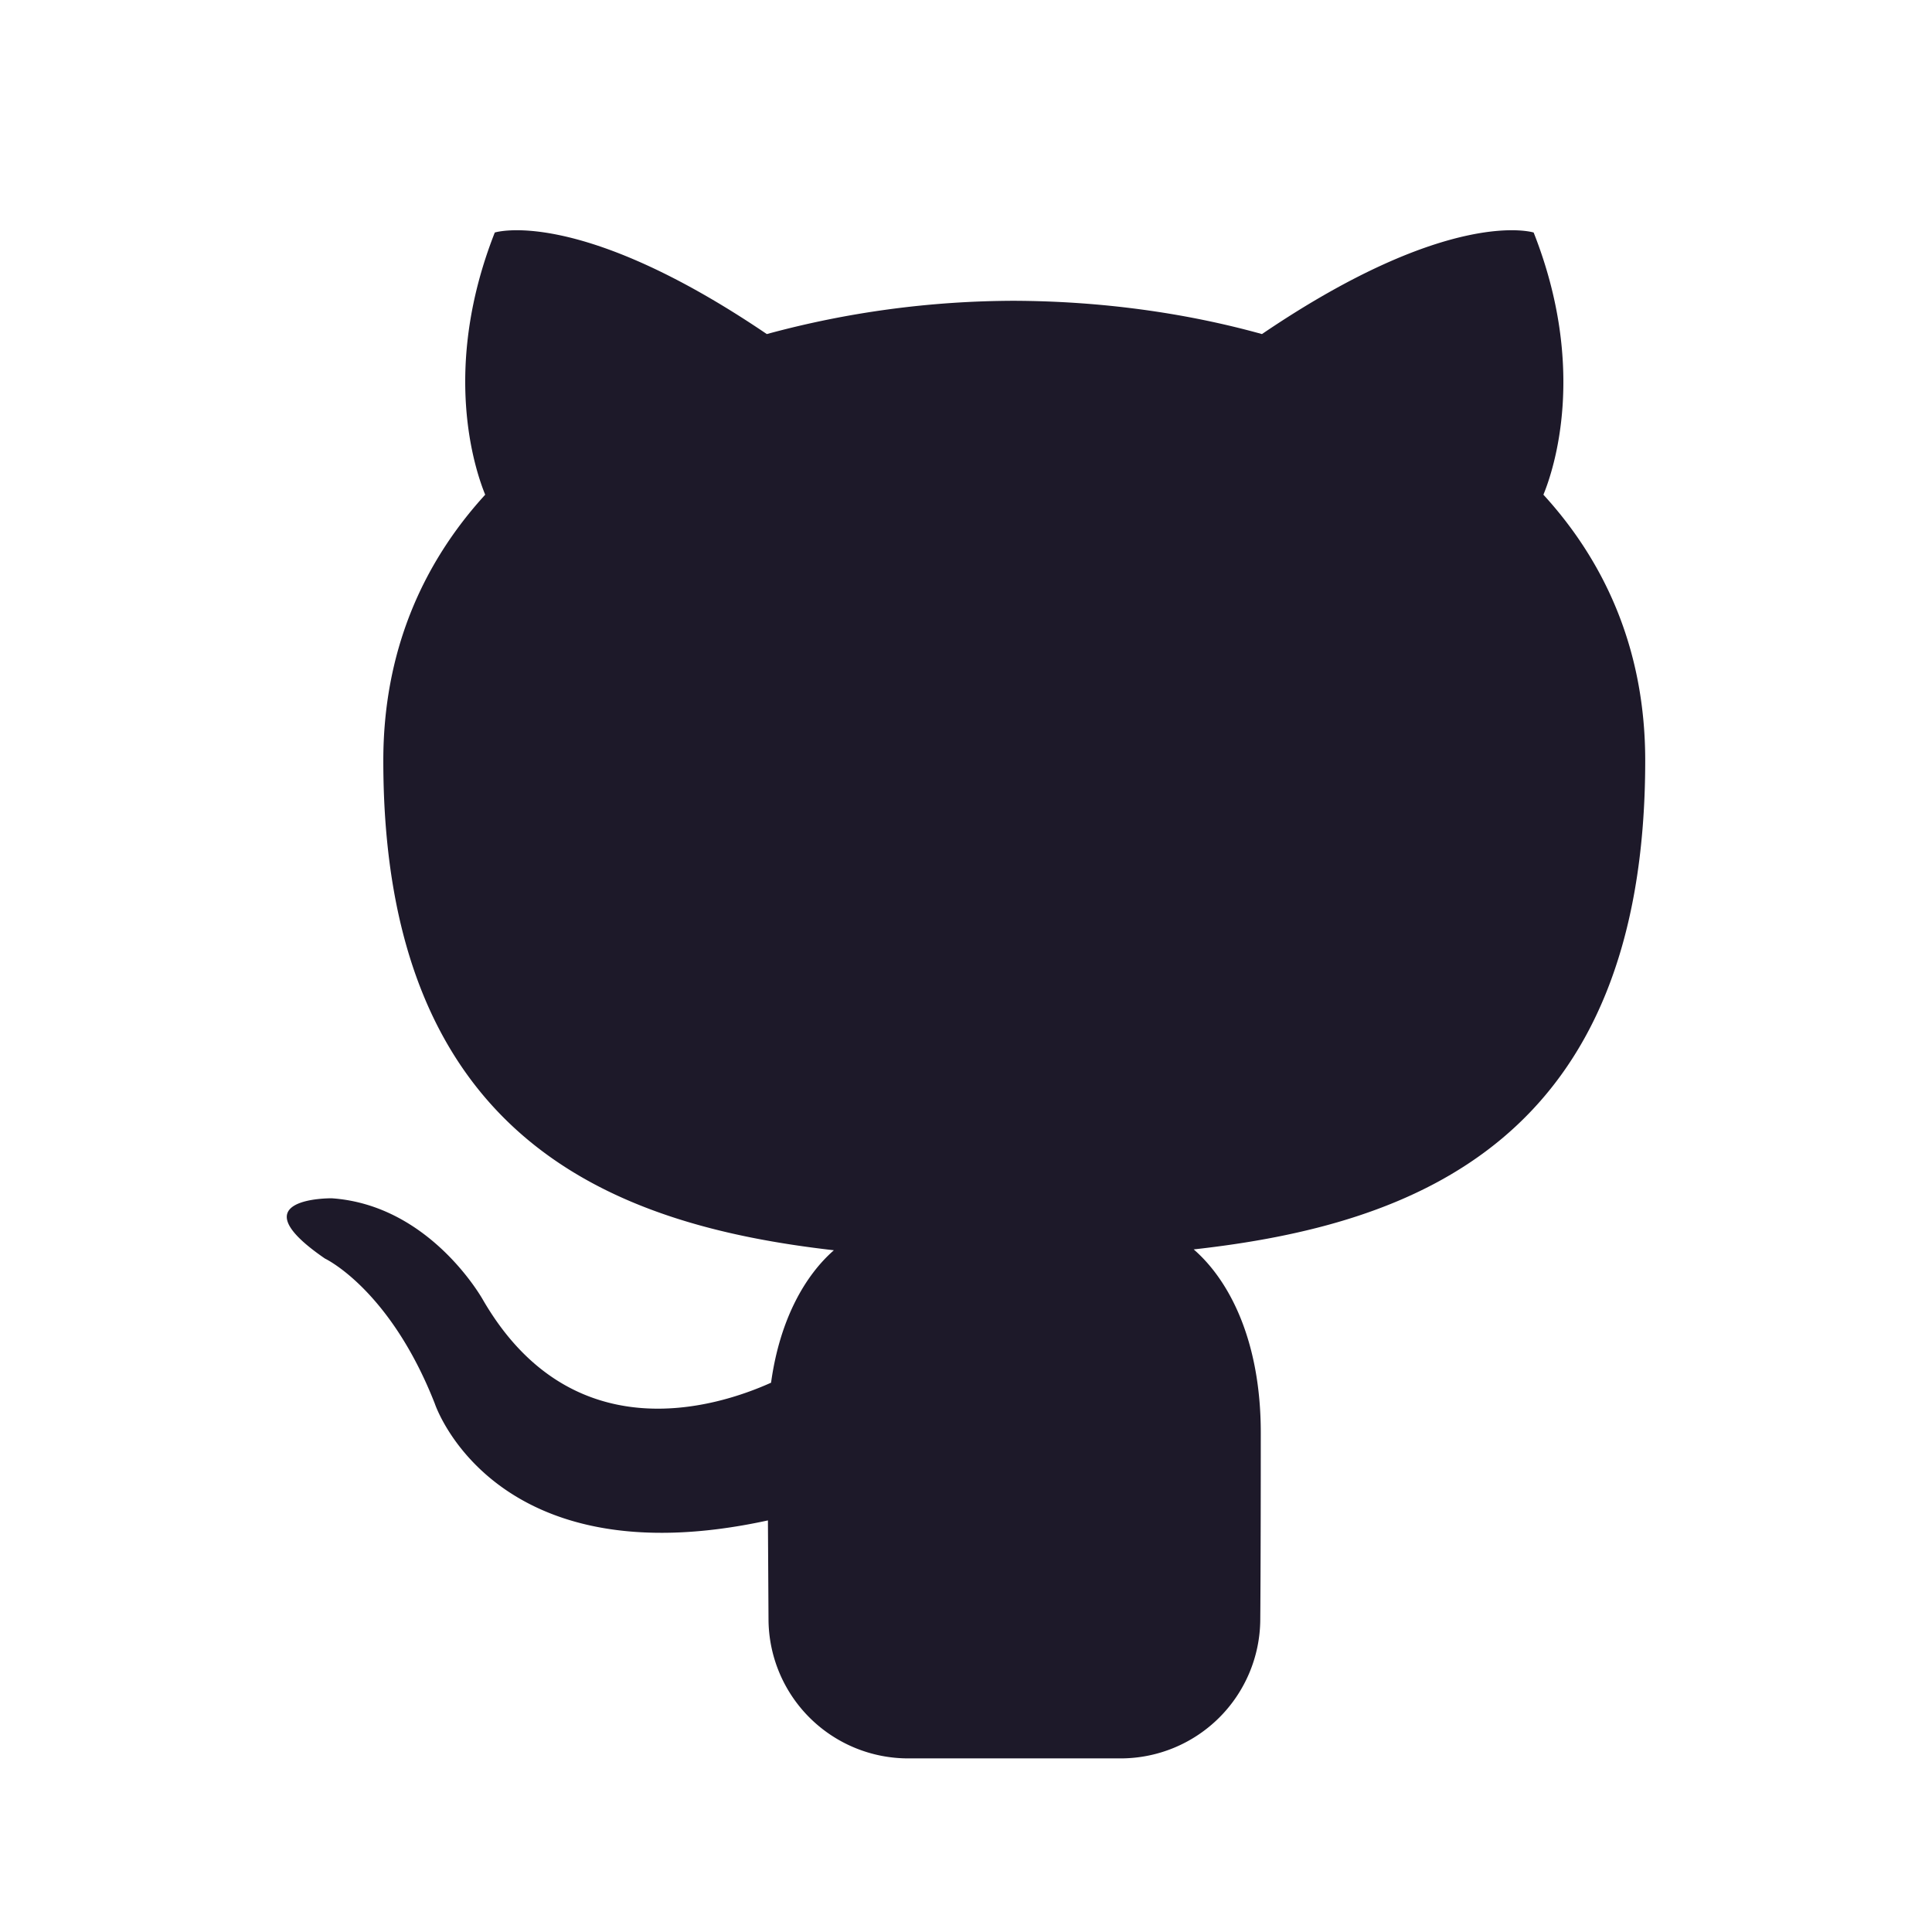 <?xml version="1.0" standalone="no"?><!DOCTYPE svg PUBLIC "-//W3C//DTD SVG 1.1//EN" "http://www.w3.org/Graphics/SVG/1.1/DTD/svg11.dtd"><svg t="1757505564963" class="icon" viewBox="0 0 1024 1024" version="1.1" xmlns="http://www.w3.org/2000/svg" p-id="11204" xmlns:xlink="http://www.w3.org/1999/xlink" width="200" height="200"><path d="M481.535 931.985A74.025 74.025 0 0 1 407.33 858.5l-0.315-52.65c-145.8 31.77-176.58-61.965-176.58-61.965-23.85-60.705-58.185-76.815-58.185-76.815-47.565-32.625 3.6-31.95 3.6-31.95 52.56 3.645 80.28 54.09 80.28 54.09 46.755 80.28 122.625 57.105 152.55 43.65 4.68-33.93 18.27-57.06 33.3-70.2-116.46-13.275-238.815-58.32-238.815-259.515 0-57.33 20.43-104.175 54-140.94-5.4-13.23-23.4-66.6 5.085-138.96 0 0 44.01-14.085 144.18 53.82 42.75-11.655 86.85-17.55 131.175-17.64 44.55 0.18 89.37 5.985 131.265 17.64 100.08-67.905 144-53.82 144-53.82 28.575 72.36 10.62 125.73 5.175 138.96C851.66 298.925 872 345.77 872 403.1c0 201.69-122.625 246.105-239.31 259.11 18.765 16.29 35.55 48.195 35.55 97.2 0 70.29-0.27 99-0.27 99a74.025 74.025 0 0 1-74.115 73.575H481.535z" fill="#1D1929" p-id="11205"></path></svg>